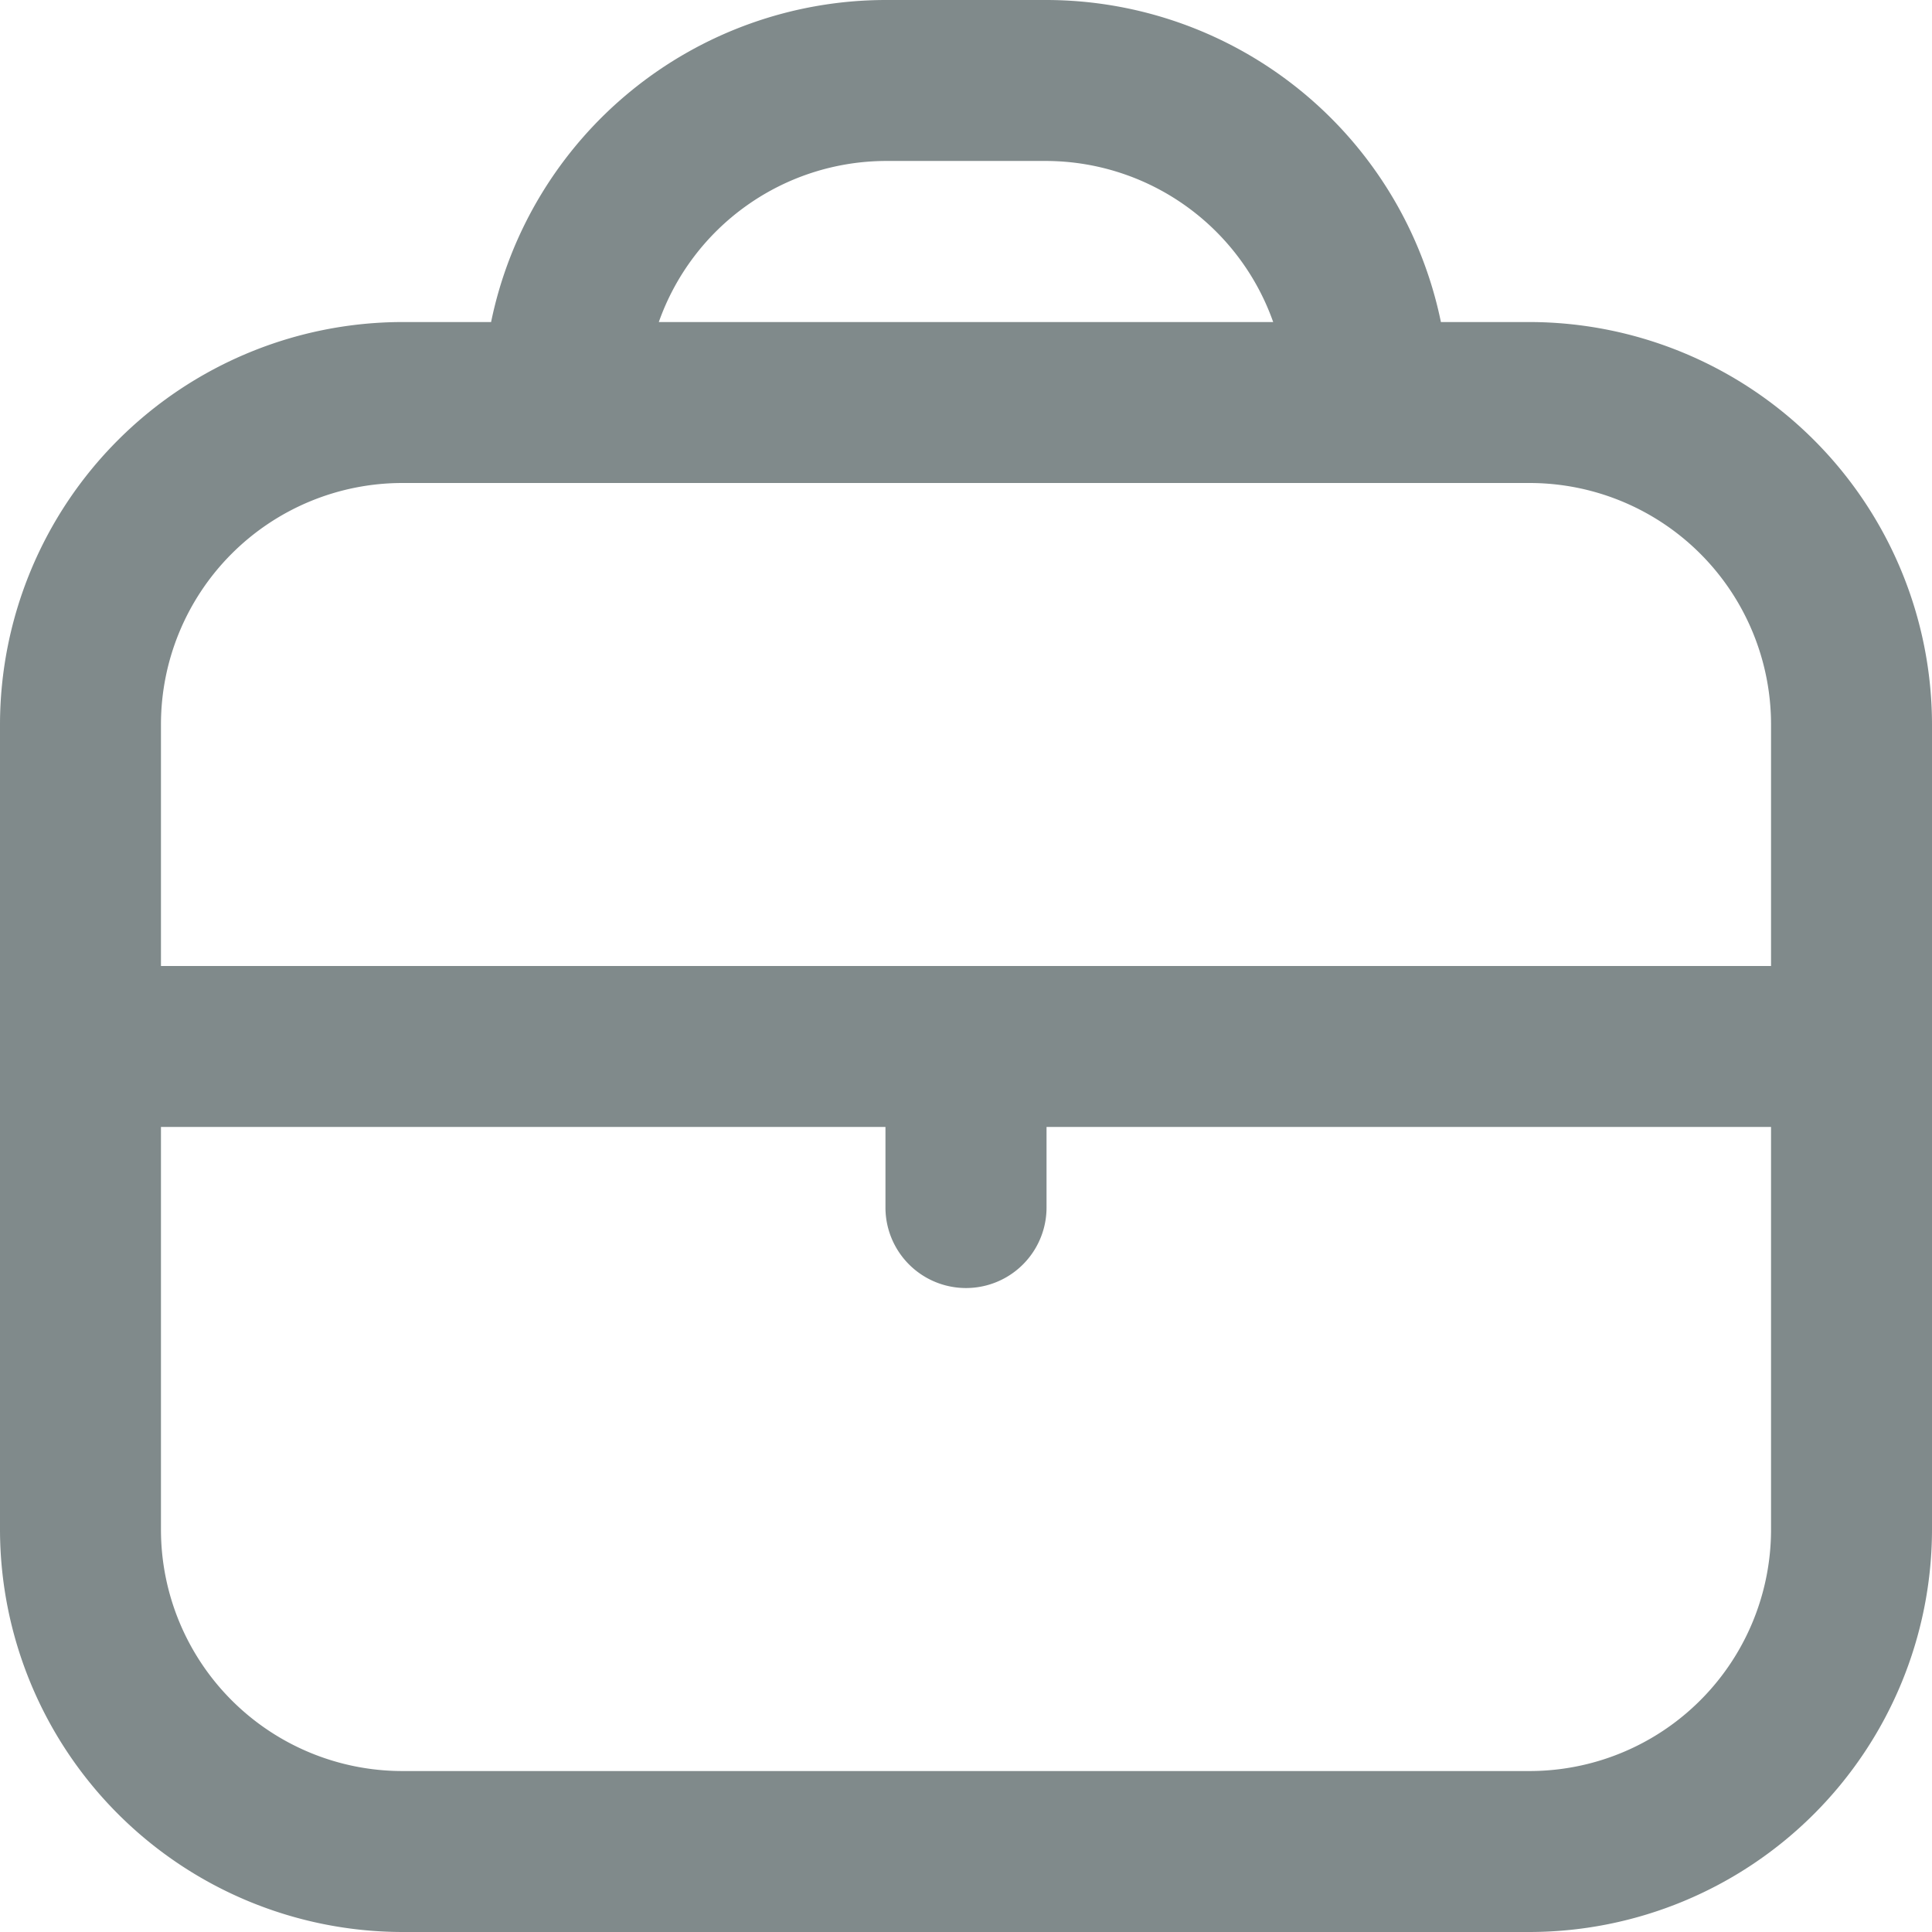 <svg width="16" height="16" fill="none" xmlns="http://www.w3.org/2000/svg"><path d="M12.667 2.667h-.734A3.34 3.34 0 008.667 0H7.333a3.34 3.34 0 00-3.266 2.667h-.734A3.337 3.337 0 000 6v6.667A3.337 3.337 0 003.333 16h9.334A3.337 3.337 0 0016 12.667V6a3.337 3.337 0 00-3.333-3.333zM7.333 1.333h1.334a2 2 0 011.877 1.334H5.456a2 2 0 011.877-1.334zM3.333 4h9.334a2 2 0 012 2v2H1.333V6a2 2 0 012-2zm9.334 10.667H3.333a2 2 0 01-2-2V9.333h6V10a.667.667 0 101.334 0v-.667h6v3.334a2 2 0 01-2 2z" fill="#808A8B"/></svg>